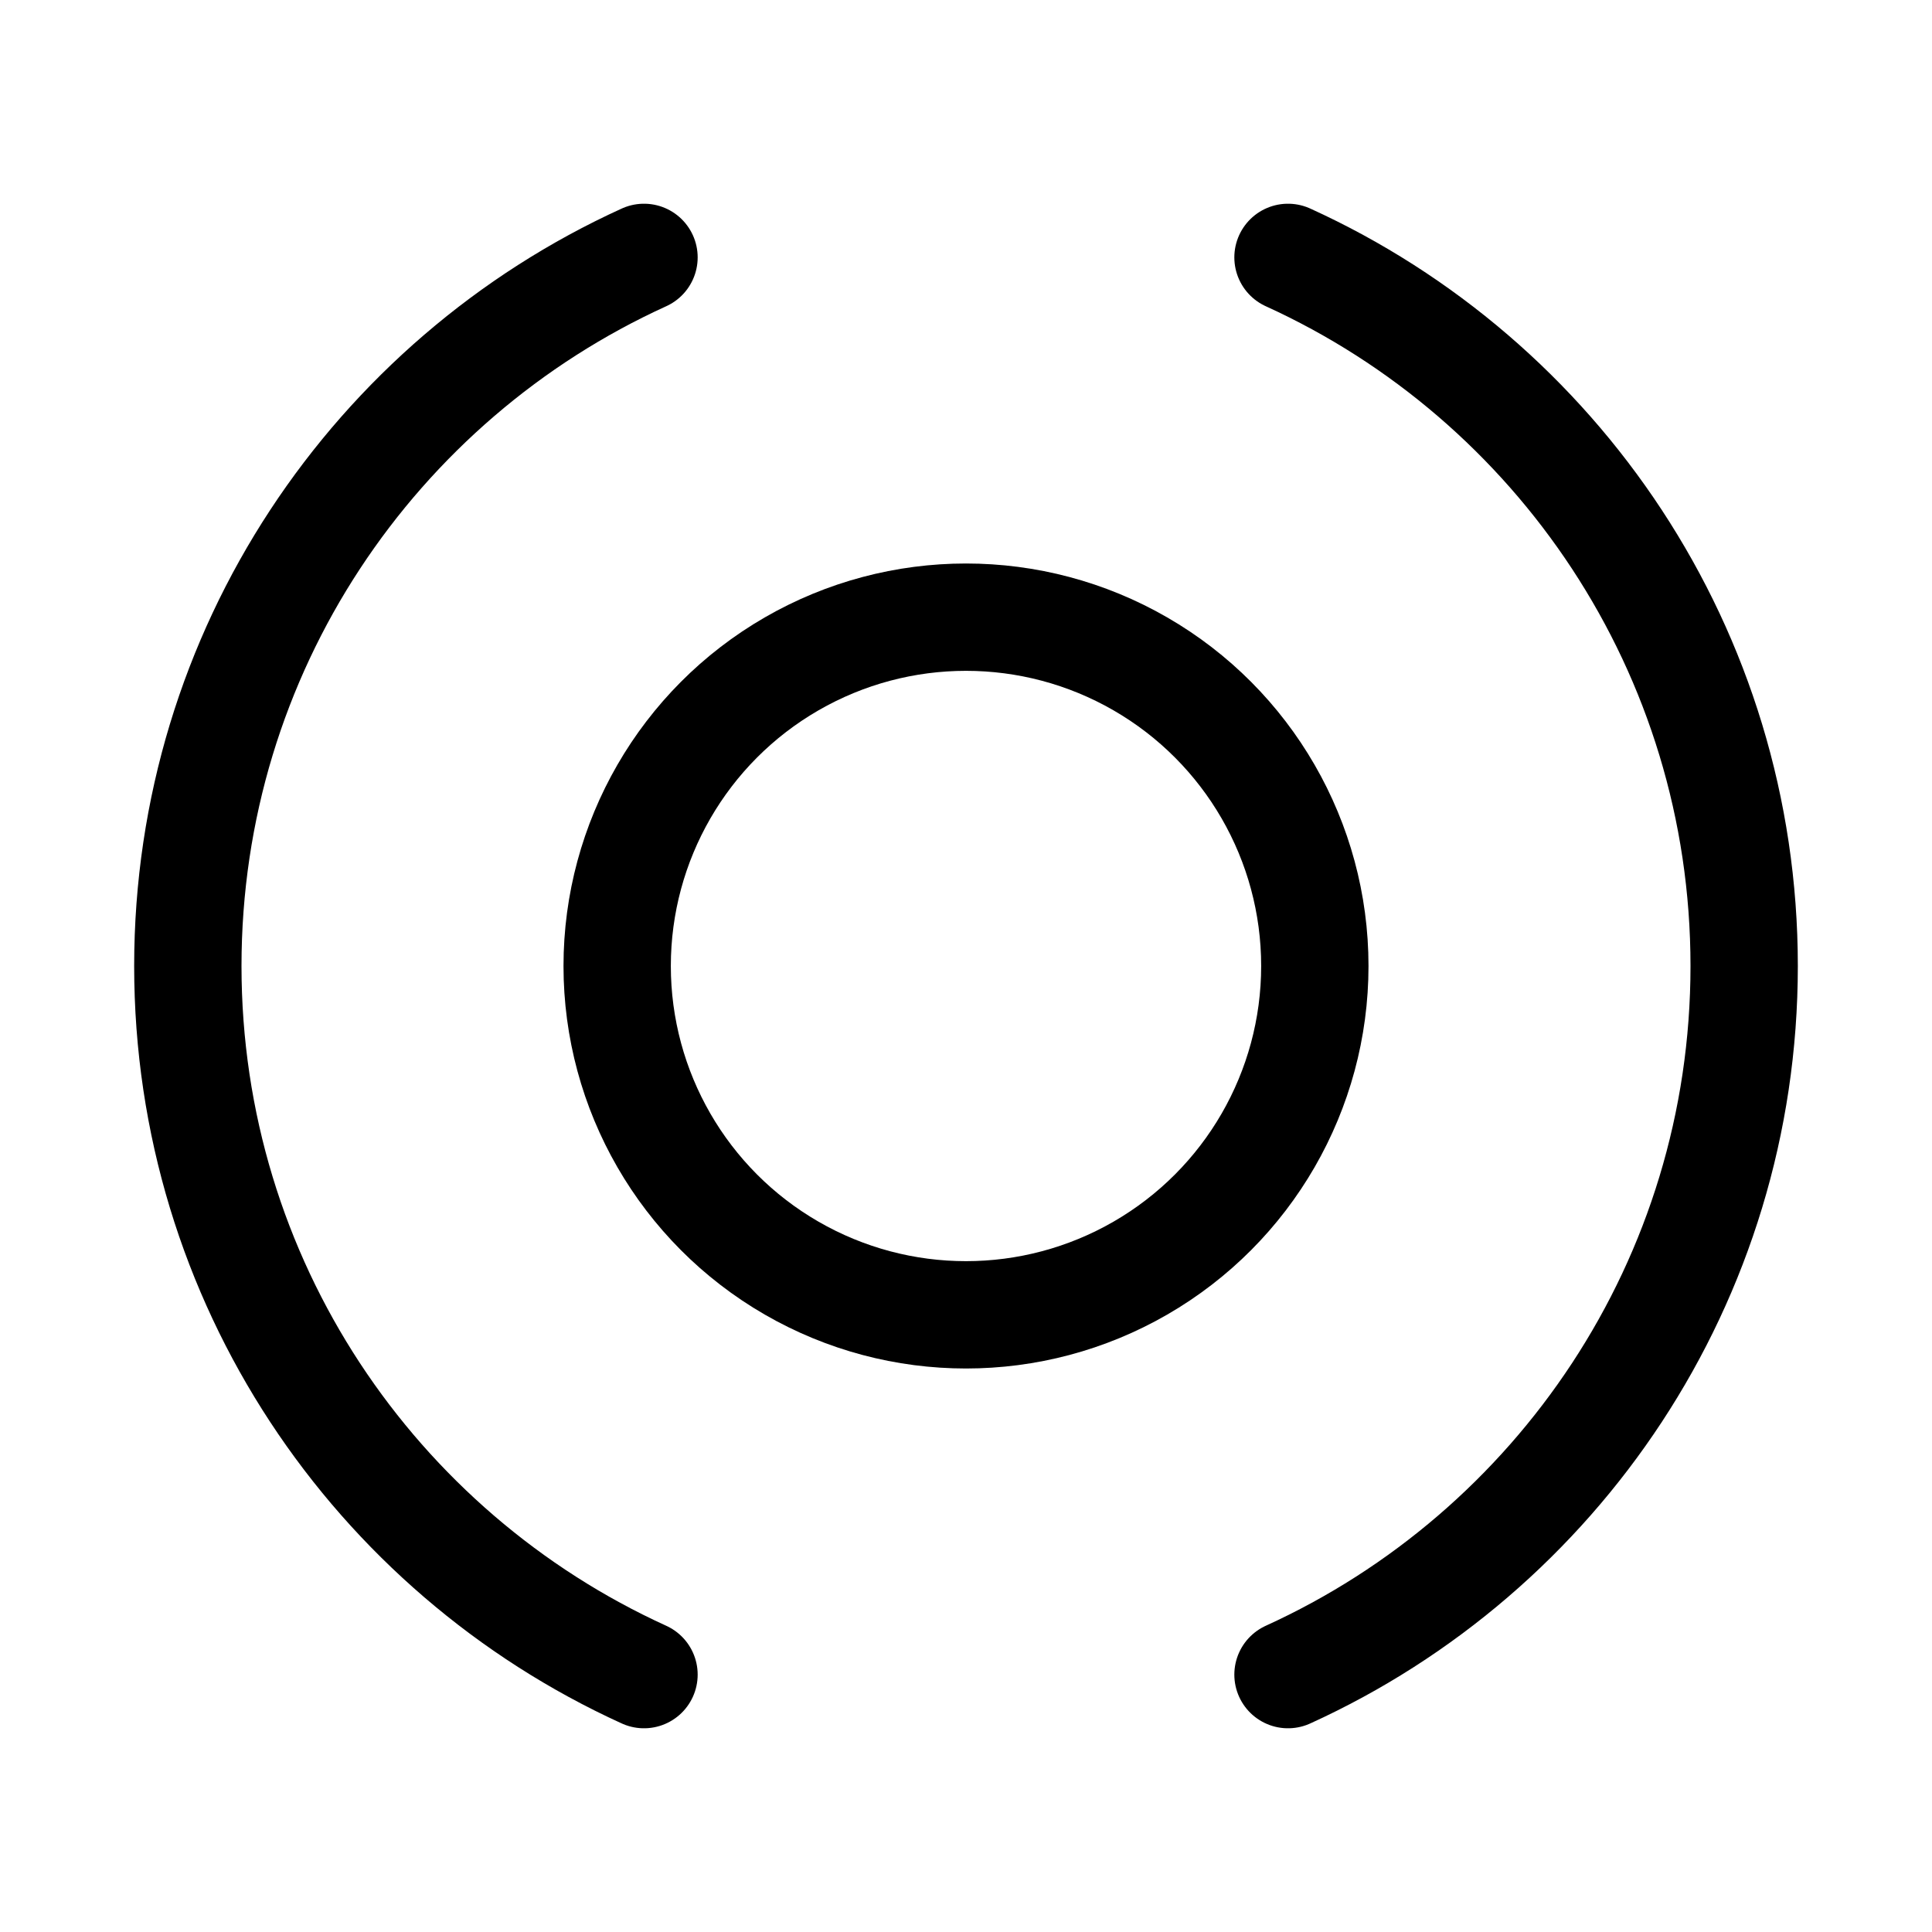 <svg xmlns="http://www.w3.org/2000/svg" height="18" width="18" viewBox="0 0 18 18"><title>focus mode</title><g fill="none" stroke="currentColor" class="nc-icon-wrapper"><path d="M6,15.602c-2.507-1.141-4.25-3.668-4.25-6.602S3.493,3.539,6,2.398" stroke-linecap="round" stroke-linejoin="round"></path><path d="M12,15.602c2.507-1.141,4.25-3.668,4.25-6.602,0-2.934-1.743-5.461-4.25-6.602" stroke-linecap="round" stroke-linejoin="round"></path><circle cx="9" cy="9" r="3.25" stroke-linecap="round" stroke-linejoin="round" stroke="currentColor"></circle></g></svg>